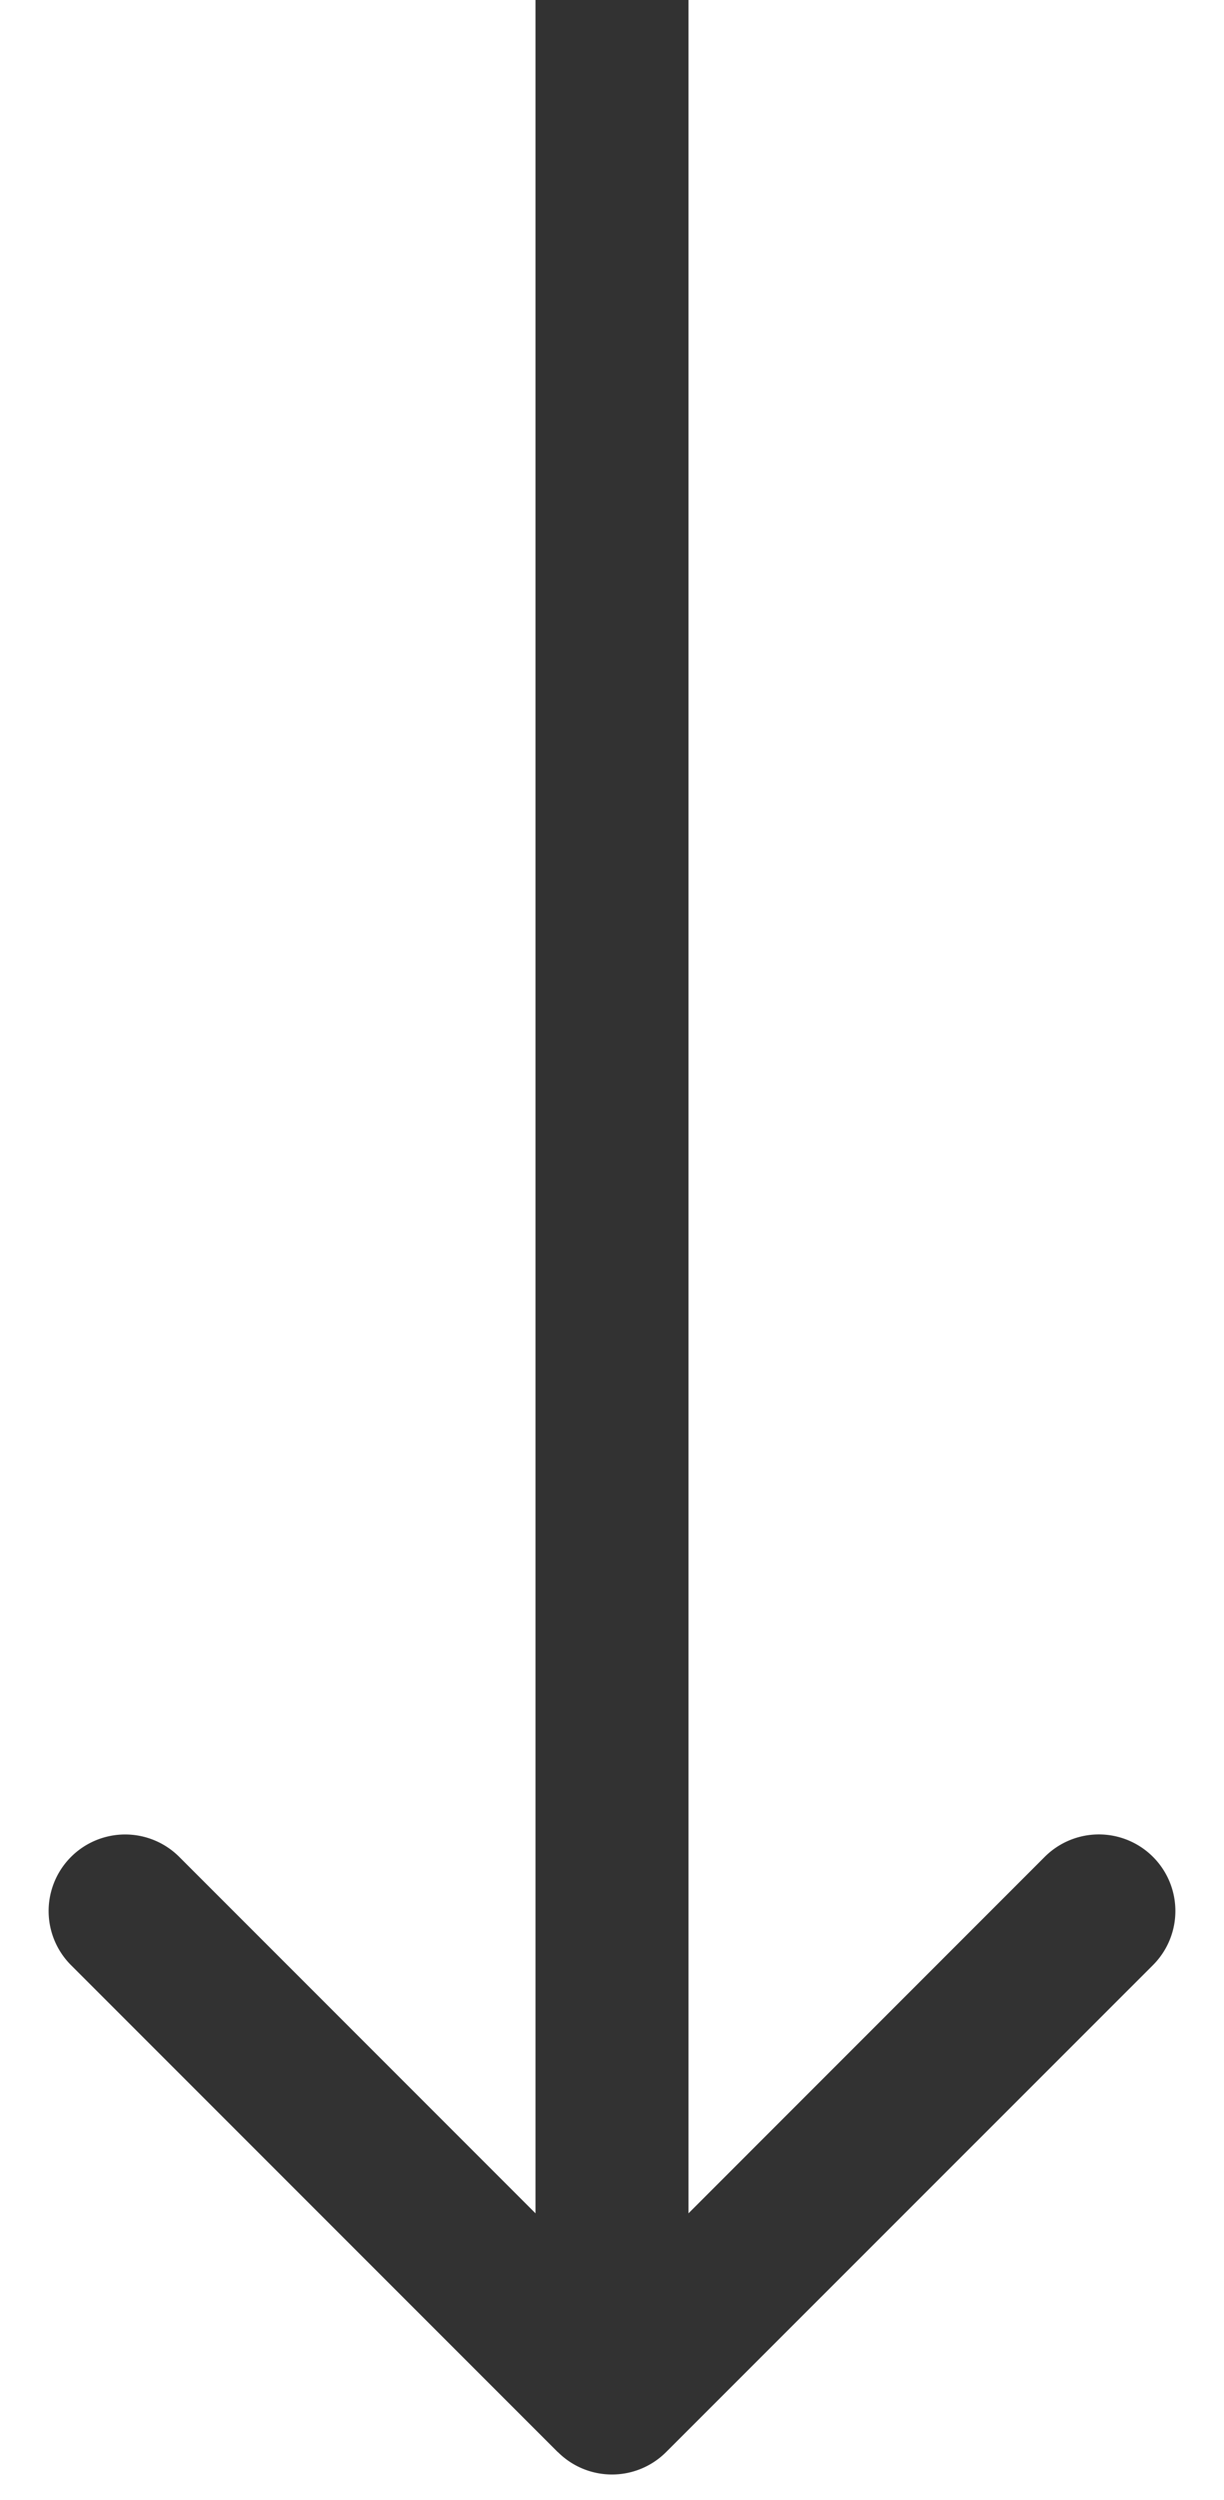 <svg width="24" height="49" fill="none" xmlns="http://www.w3.org/2000/svg"><path d="M10.94 48.06a1.5 1.5 0 002.12 0l9.547-9.545a1.5 1.5 0 10-2.122-2.122L12 44.88l-8.485-8.486a1.5 1.5 0 10-2.122 2.122l9.546 9.546zM10.5 0v47h3V0h-3z" fill="#323232"/></svg>